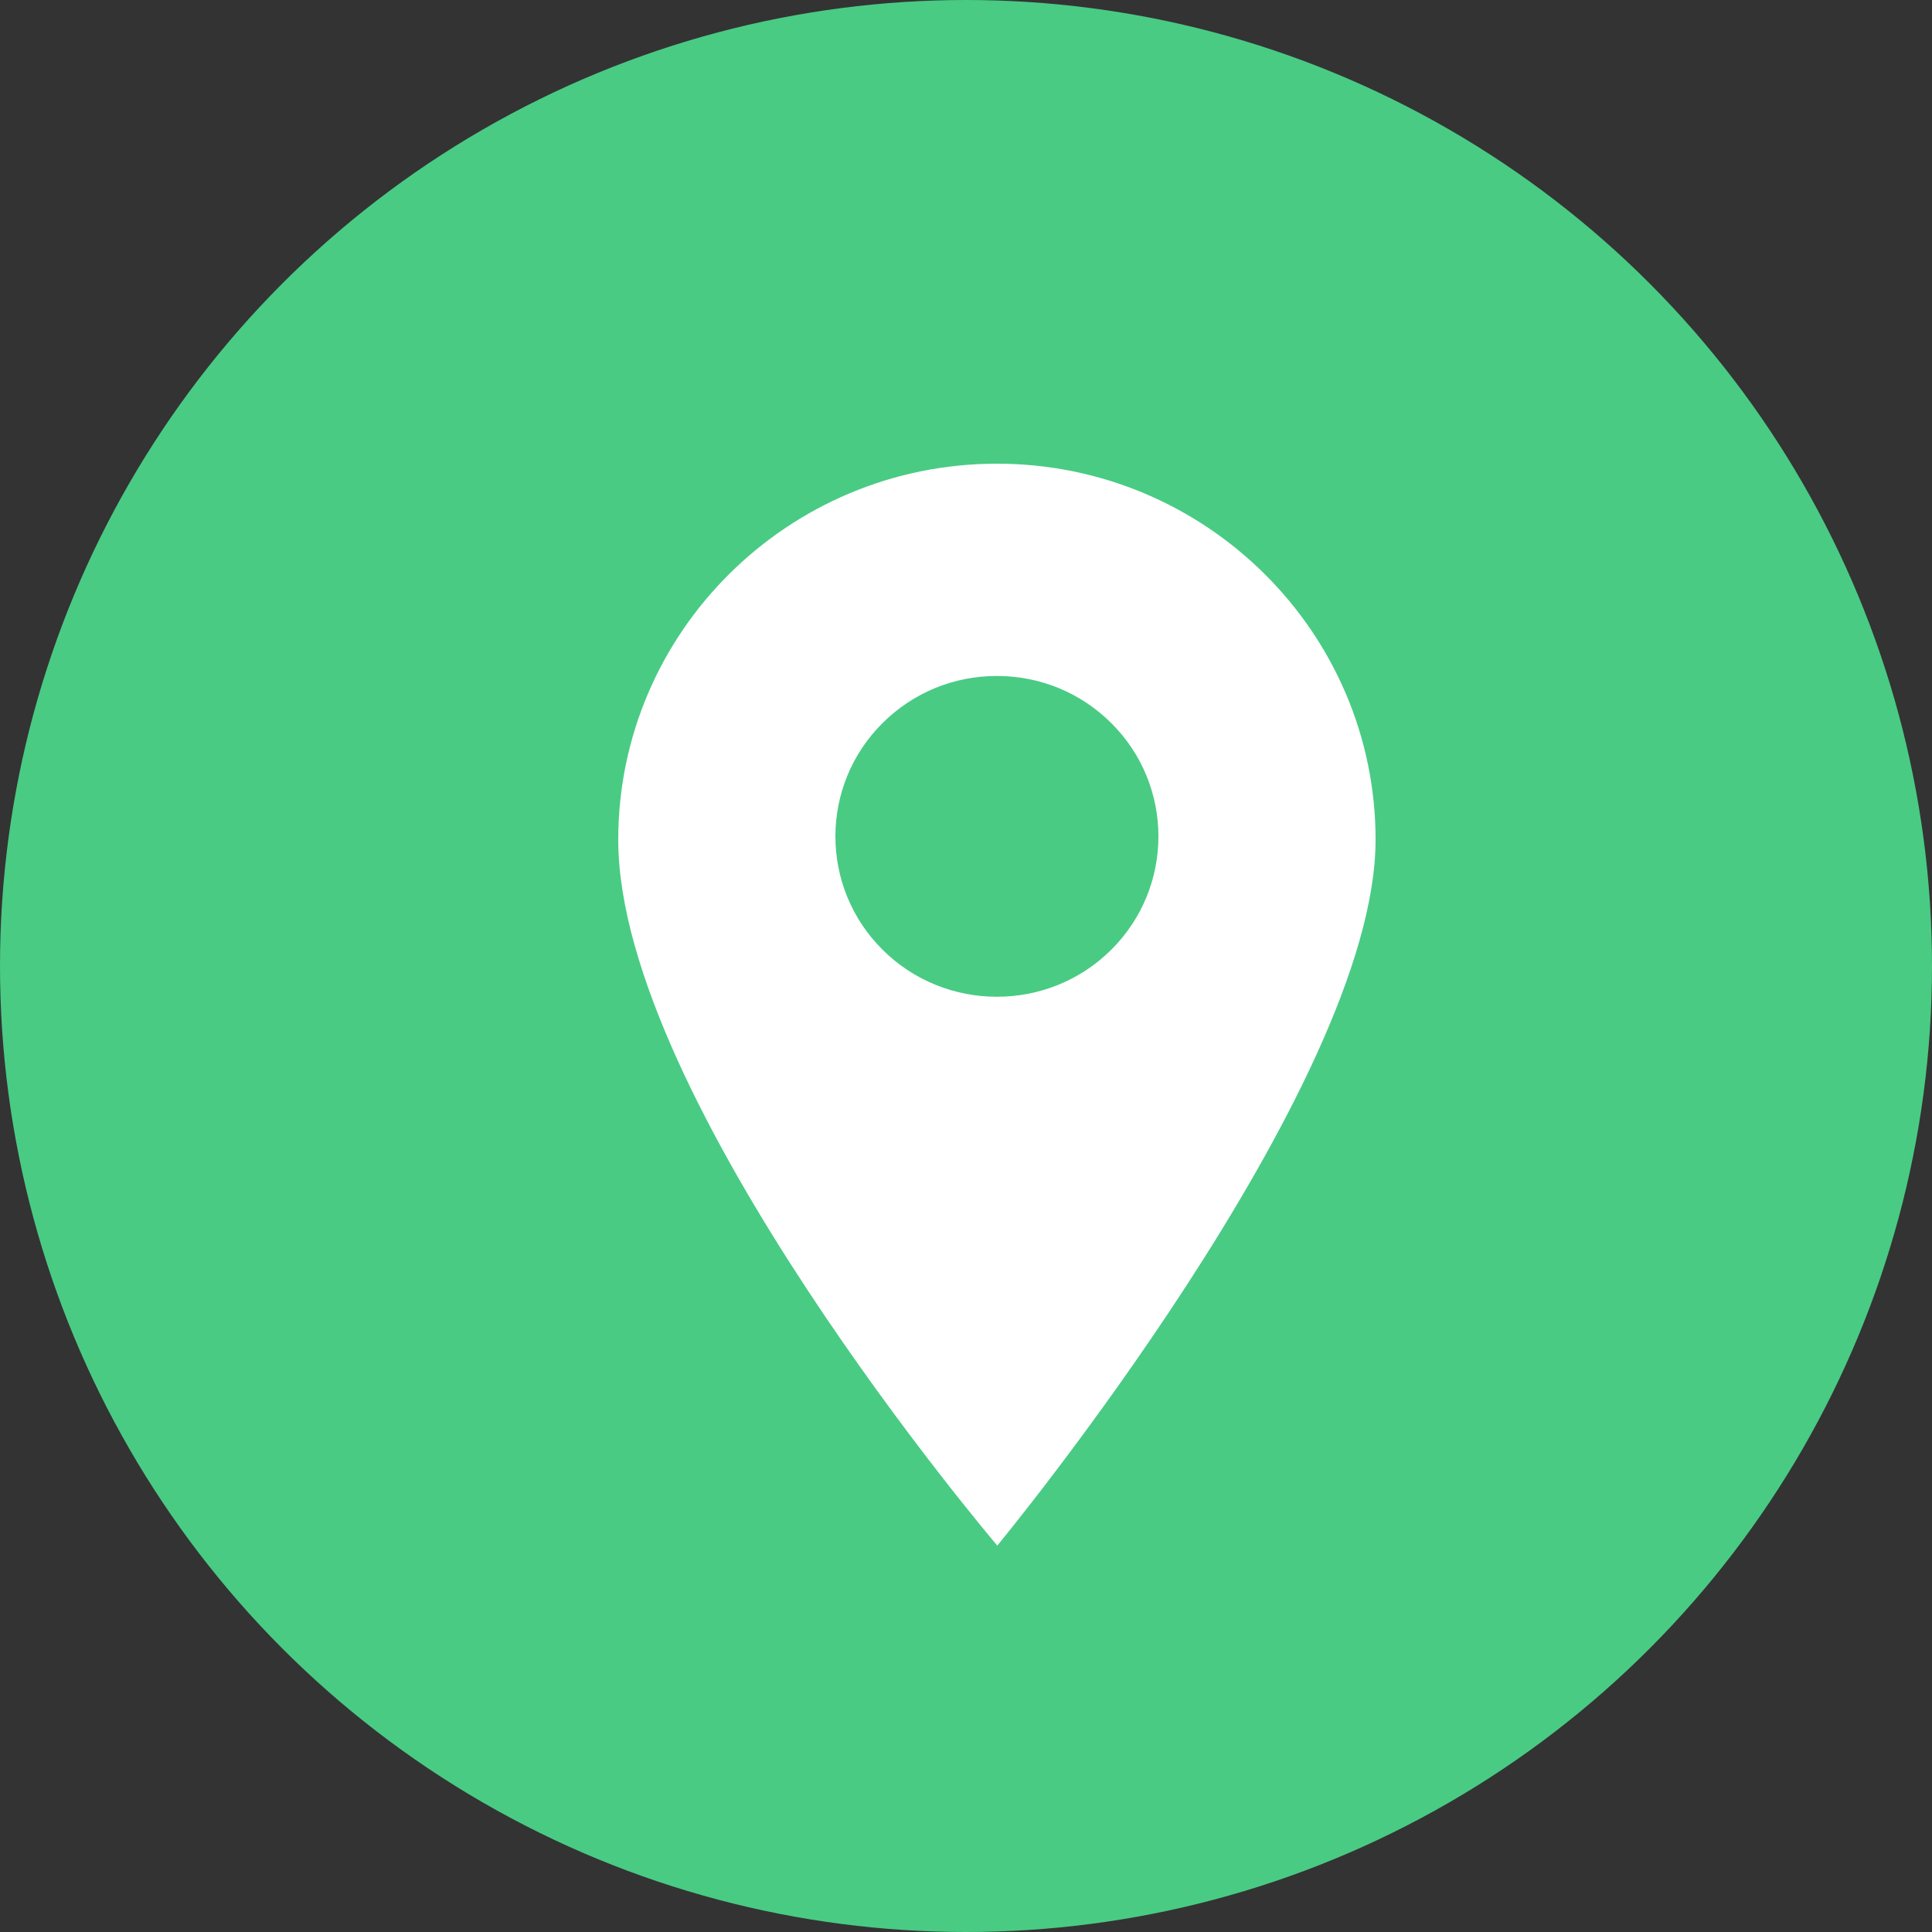 <svg width="25" height="25" viewBox="0 0 25 25" fill="none" xmlns="http://www.w3.org/2000/svg">
<rect x="0" y="0" width="25" height="25" fill="#333333" stroke="none"/>
<circle cx="12.5" cy="12.5" r="12.5" fill="#49CB84"/>
<path d="M12.9 6C10.198 6 8 8.183 8 10.866C8 14.239 12.905 20 12.905 20C12.905 20 17.8 14.073 17.8 10.866C17.8 8.183 15.602 6 12.9 6ZM14.378 12.291C13.971 12.696 13.435 12.898 12.9 12.898C12.365 12.898 11.829 12.696 11.422 12.291C10.606 11.482 10.606 10.164 11.422 9.355C11.816 8.963 12.341 8.747 12.9 8.747C13.459 8.747 13.983 8.963 14.378 9.355C15.194 10.164 15.194 11.482 14.378 12.291Z" fill="white"/>
</svg>
